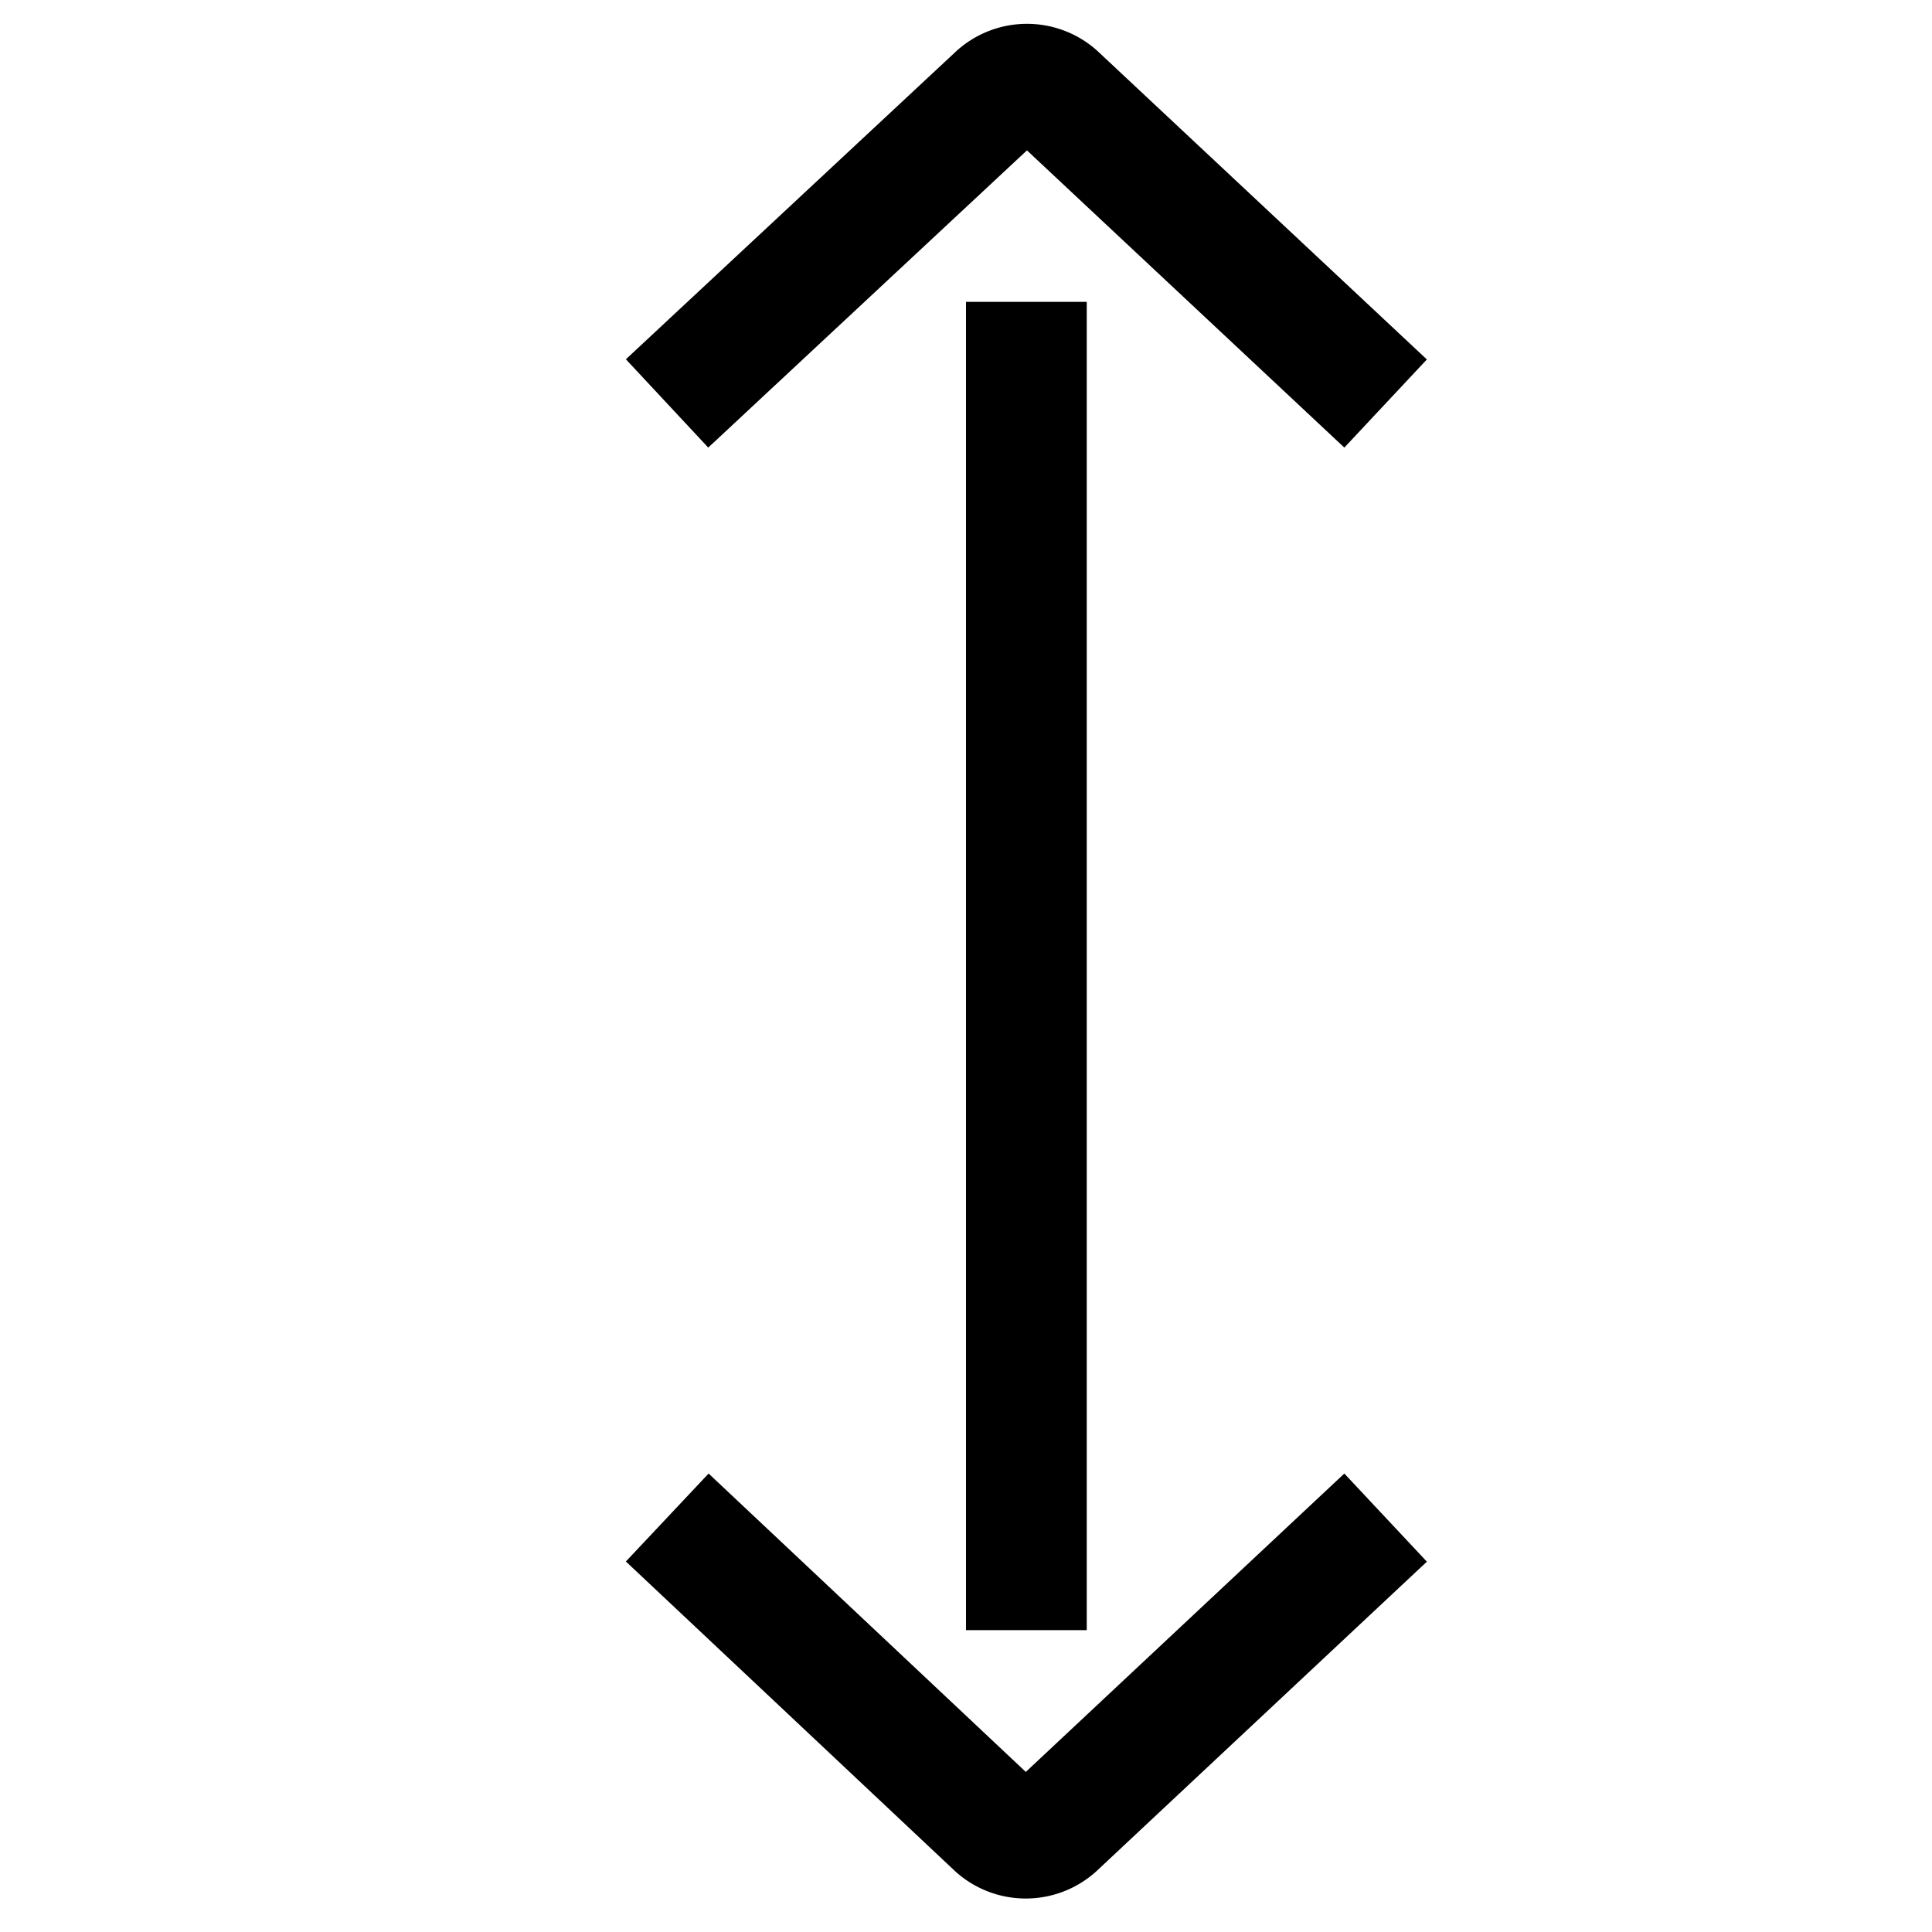 <svg id="Layer_1" data-name="Layer 1" xmlns="http://www.w3.org/2000/svg" viewBox="0 0 16 16"><title>unicons-basic-16px-arrow-vertical-caps</title><line x1="8.5" y1="2.5" x2="8.5" y2="13.5" style="fill:none;stroke:currentColor;stroke-linejoin:round"/><path d="M5.89,3,8.26.79a.37.37,0,0,1,.49,0L11.11,3" style="fill:none;stroke:currentColor;stroke-linecap:square;stroke-linejoin:round"/><path d="M11.11,12.91,8.74,15.13a.37.37,0,0,1-.49,0L5.89,12.91" style="fill:none;stroke:currentColor;stroke-linecap:square;stroke-linejoin:round"/></svg>